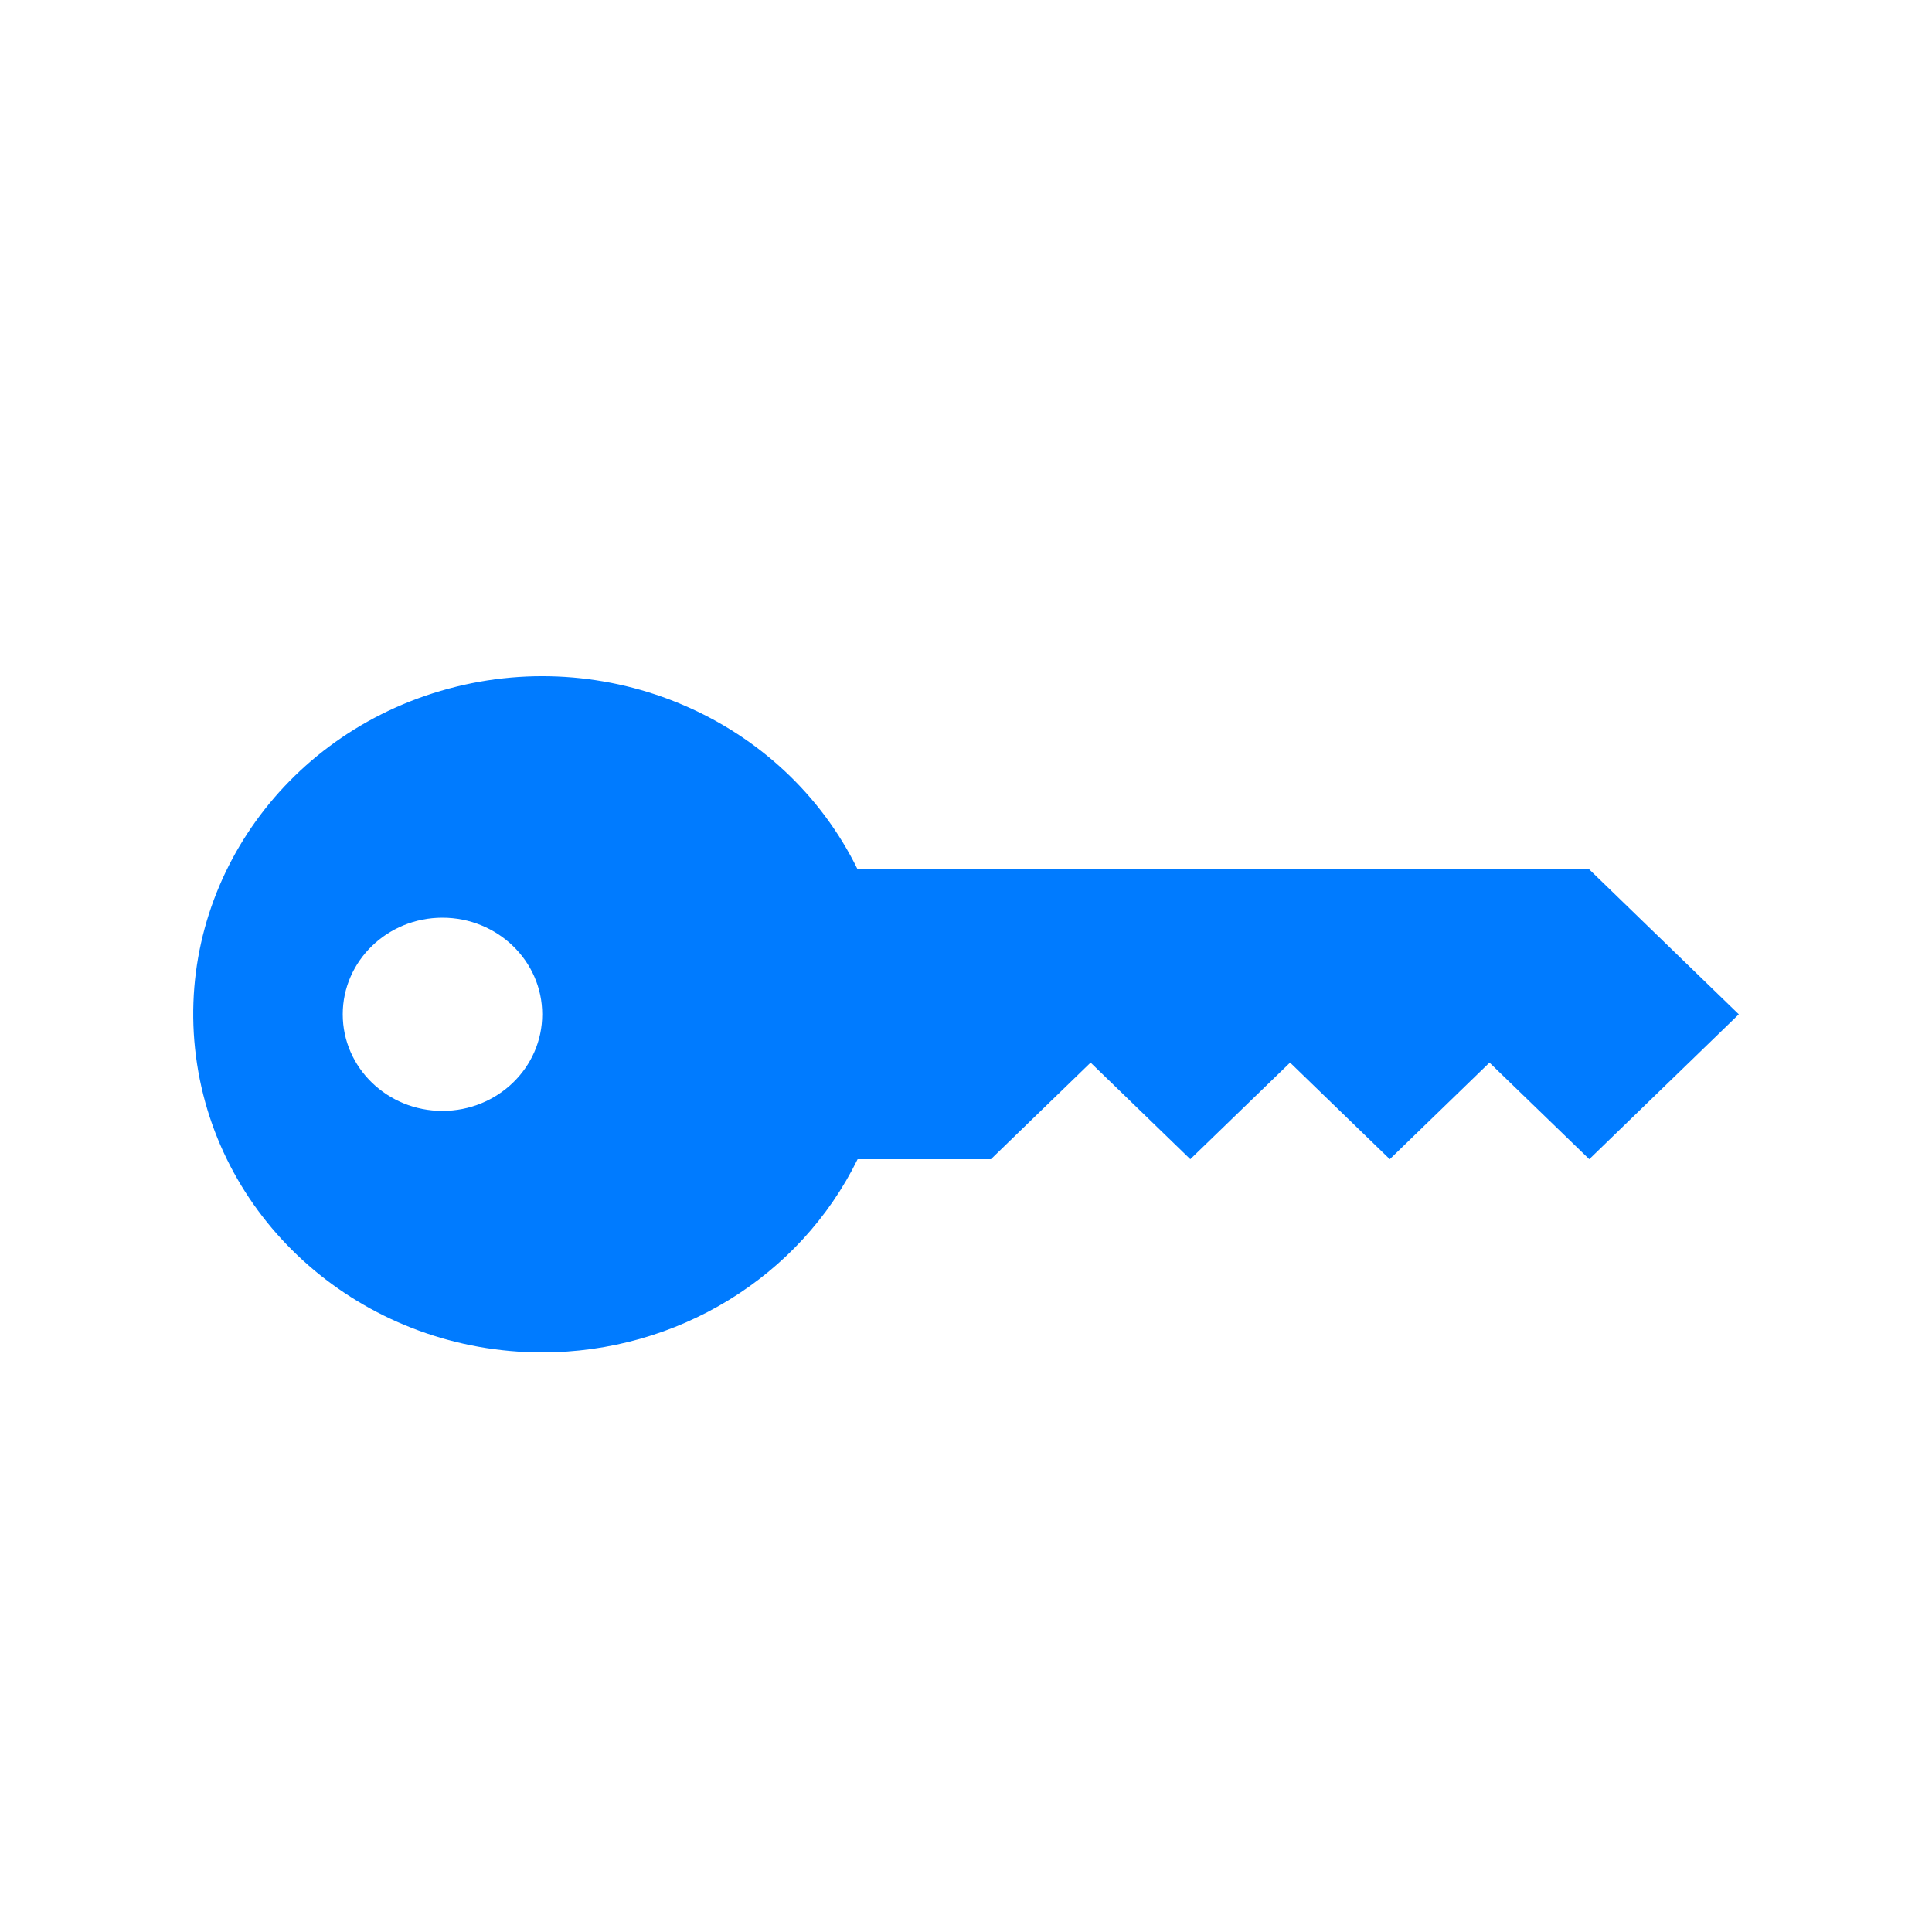 <?xml version="1.0" encoding="UTF-8"?>
<svg width="20px" height="20px" viewBox="0 0 20 20" version="1.1" xmlns="http://www.w3.org/2000/svg" xmlns:xlink="http://www.w3.org/1999/xlink">
    <title>Icons / solid / primary / key fill@2x</title>
    <g id="Icons-/-solid-/-primary-/-key-fill" stroke="none" stroke-width="1" fill="none" fill-rule="evenodd">
        <g id="key-fill" transform="translate(2, 7)" fill="#007BFF">
            <path d="M3.613,7 C1.823,7 0.303,5.73 0.04,4.015 C-0.224,2.3 0.85,0.656 2.562,0.152 C4.275,-0.353 6.111,0.434 6.878,2 L14.452,2 L16,3.5 L14.452,5 L13.419,4 L12.387,5 L11.355,4 L10.322,5 L9.29,4 L8.258,5 L6.878,5 C6.279,6.222 5.008,7 3.613,7 Z M2.58,4.5 C3.15,4.5 3.613,4.053 3.613,3.5 C3.613,2.948 3.15,2.5 2.58,2.5 C2.01,2.5 1.548,2.948 1.548,3.5 C1.548,4.053 2.01,4.5 2.58,4.5 Z" id="Shape"></path>
        </g>
    </g>
</svg>